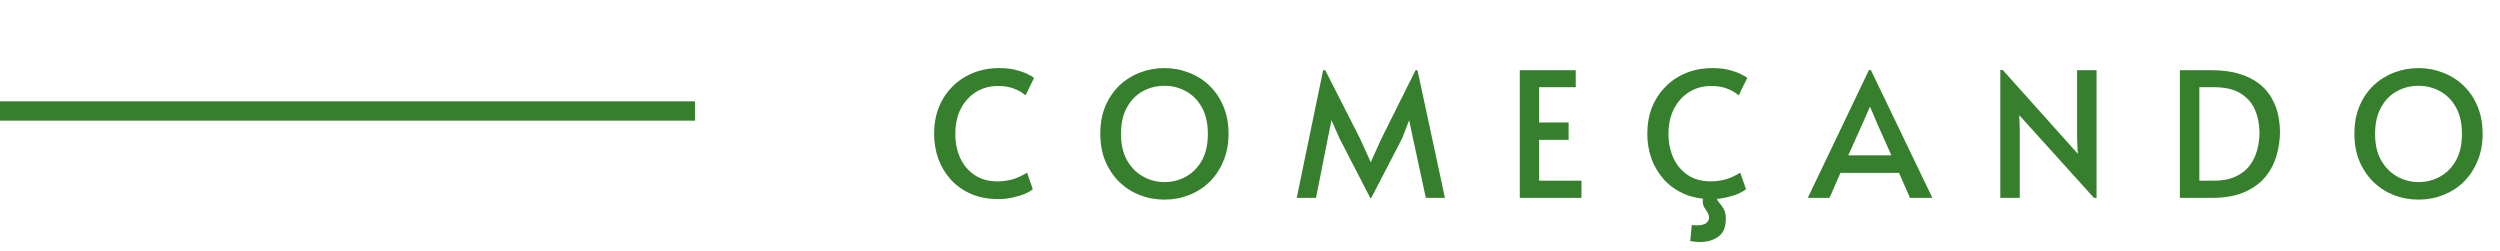 <svg width="259" height="26" viewBox="0 0 259 26" fill="none" xmlns="http://www.w3.org/2000/svg">
<path d="M103.416 20.626C102.36 20.626 101.418 20.446 100.59 20.086C99.774 19.726 99.078 19.234 98.502 18.61C97.938 17.974 97.506 17.254 97.206 16.45C96.918 15.634 96.774 14.77 96.774 13.858C96.774 12.862 96.936 11.95 97.26 11.122C97.596 10.294 98.064 9.58 98.664 8.98C99.264 8.368 99.978 7.894 100.806 7.558C101.634 7.222 102.546 7.054 103.542 7.054C104.19 7.054 104.766 7.12 105.27 7.252C105.774 7.384 106.188 7.534 106.512 7.702C106.836 7.858 107.04 7.984 107.124 8.08L106.242 9.88C105.918 9.592 105.516 9.358 105.036 9.178C104.568 8.998 104.016 8.908 103.38 8.908C102.552 8.908 101.802 9.112 101.13 9.52C100.47 9.928 99.942 10.504 99.546 11.248C99.162 11.992 98.97 12.874 98.97 13.894C98.97 14.794 99.138 15.616 99.474 16.36C99.81 17.092 100.302 17.68 100.95 18.124C101.61 18.568 102.408 18.79 103.344 18.79C103.86 18.79 104.364 18.724 104.856 18.592C105.36 18.448 105.876 18.214 106.404 17.89L106.998 19.6C106.842 19.744 106.578 19.9 106.206 20.068C105.834 20.224 105.402 20.356 104.91 20.464C104.43 20.572 103.932 20.626 103.416 20.626ZM120.633 20.68C119.733 20.68 118.881 20.524 118.077 20.212C117.285 19.9 116.583 19.45 115.971 18.862C115.359 18.262 114.873 17.542 114.513 16.702C114.165 15.862 113.991 14.914 113.991 13.858C113.991 12.79 114.165 11.836 114.513 10.996C114.873 10.156 115.359 9.442 115.971 8.854C116.595 8.266 117.303 7.822 118.095 7.522C118.899 7.21 119.745 7.054 120.633 7.054C121.521 7.054 122.361 7.21 123.153 7.522C123.957 7.822 124.665 8.266 125.277 8.854C125.901 9.442 126.387 10.156 126.735 10.996C127.095 11.836 127.275 12.79 127.275 13.858C127.275 14.914 127.095 15.862 126.735 16.702C126.387 17.542 125.907 18.262 125.295 18.862C124.683 19.45 123.975 19.9 123.171 20.212C122.379 20.524 121.533 20.68 120.633 20.68ZM120.633 18.862C121.449 18.862 122.199 18.67 122.883 18.286C123.567 17.902 124.113 17.344 124.521 16.612C124.929 15.868 125.133 14.956 125.133 13.876C125.133 12.784 124.929 11.872 124.521 11.14C124.113 10.396 123.567 9.838 122.883 9.466C122.211 9.082 121.461 8.89 120.633 8.89C119.805 8.89 119.049 9.082 118.365 9.466C117.693 9.838 117.153 10.396 116.745 11.14C116.337 11.872 116.133 12.784 116.133 13.876C116.133 14.956 116.343 15.868 116.763 16.612C117.183 17.344 117.735 17.902 118.419 18.286C119.103 18.67 119.841 18.862 120.633 18.862ZM141.955 20.5L138.769 14.326L137.941 12.454L137.563 14.326L136.339 20.5H134.341L137.077 7.27H137.293L140.929 14.416L142.009 16.81L143.089 14.416L146.653 7.27H146.851L149.695 20.5H147.715L146.383 14.326L145.987 12.454L145.267 14.326L142.063 20.5H141.955ZM157.45 20.5V7.27H163.246V9.034H159.448V12.688H162.508V14.488H159.448V18.718H163.84V20.5H157.45ZM177.303 20.626C176.247 20.626 175.305 20.446 174.477 20.086C173.661 19.726 172.965 19.234 172.389 18.61C171.825 17.974 171.393 17.254 171.093 16.45C170.805 15.634 170.661 14.77 170.661 13.858C170.661 12.862 170.823 11.95 171.147 11.122C171.483 10.294 171.951 9.58 172.551 8.98C173.151 8.368 173.865 7.894 174.693 7.558C175.521 7.222 176.433 7.054 177.429 7.054C178.077 7.054 178.653 7.12 179.157 7.252C179.661 7.384 180.075 7.534 180.399 7.702C180.723 7.858 180.927 7.984 181.011 8.08L180.129 9.88C179.805 9.592 179.403 9.358 178.923 9.178C178.455 8.998 177.903 8.908 177.267 8.908C176.439 8.908 175.689 9.112 175.017 9.52C174.357 9.928 173.829 10.504 173.433 11.248C173.049 11.992 172.857 12.874 172.857 13.894C172.857 14.794 173.025 15.616 173.361 16.36C173.697 17.092 174.189 17.68 174.837 18.124C175.497 18.568 176.295 18.79 177.231 18.79C177.747 18.79 178.251 18.724 178.743 18.592C179.247 18.448 179.763 18.214 180.291 17.89L180.885 19.6C180.729 19.744 180.465 19.9 180.093 20.068C179.721 20.224 179.289 20.356 178.797 20.464C178.317 20.572 177.819 20.626 177.303 20.626ZM176.079 25.072C175.899 25.072 175.719 25.06 175.539 25.036C175.359 25.012 175.215 24.994 175.107 24.982L175.269 23.308C175.437 23.332 175.605 23.344 175.773 23.344C176.253 23.344 176.583 23.266 176.763 23.11C176.955 22.966 177.051 22.774 177.051 22.534C177.051 22.342 176.997 22.162 176.889 21.994C176.781 21.838 176.673 21.67 176.565 21.49C176.457 21.31 176.403 21.1 176.403 20.86C176.403 20.656 176.421 20.524 176.457 20.464C176.505 20.392 176.535 20.344 176.547 20.32L177.051 20.212L177.825 20.32C177.825 20.536 177.903 20.74 178.059 20.932C178.227 21.124 178.389 21.346 178.545 21.598C178.713 21.862 178.797 22.216 178.797 22.66C178.797 23.536 178.539 24.154 178.023 24.514C177.519 24.886 176.871 25.072 176.079 25.072ZM193.624 7.252H193.822L200.194 20.5H197.872L196.738 17.908H190.672L189.538 20.5H187.288L193.624 7.252ZM193.714 11.086L192.922 12.886L191.482 16.09H195.946L194.524 12.904L193.75 11.086H193.714ZM216.934 20.5L209.194 11.932L209.248 13.372V20.5H207.232V7.252H207.484L215.26 15.928L215.188 14.416V7.27H217.204V20.5H216.934ZM225.836 20.5V7.27H229.022C230.21 7.27 231.218 7.402 232.046 7.666C232.886 7.93 233.576 8.284 234.116 8.728C234.656 9.16 235.076 9.658 235.376 10.222C235.688 10.774 235.904 11.35 236.024 11.95C236.144 12.538 236.204 13.108 236.204 13.66C236.204 14.488 236.084 15.31 235.844 16.126C235.616 16.93 235.232 17.662 234.692 18.322C234.152 18.982 233.426 19.51 232.514 19.906C231.614 20.302 230.486 20.5 229.13 20.5H225.836ZM227.852 18.718H229.346C230.234 18.718 230.978 18.58 231.578 18.304C232.19 18.028 232.676 17.656 233.036 17.188C233.408 16.708 233.672 16.174 233.828 15.586C233.996 14.986 234.08 14.374 234.08 13.75C234.08 12.898 233.93 12.118 233.63 11.41C233.33 10.69 232.832 10.114 232.136 9.682C231.452 9.25 230.522 9.034 229.346 9.034H227.852V18.718ZM250.558 20.68C249.658 20.68 248.806 20.524 248.002 20.212C247.21 19.9 246.508 19.45 245.896 18.862C245.284 18.262 244.798 17.542 244.438 16.702C244.09 15.862 243.916 14.914 243.916 13.858C243.916 12.79 244.09 11.836 244.438 10.996C244.798 10.156 245.284 9.442 245.896 8.854C246.52 8.266 247.228 7.822 248.02 7.522C248.824 7.21 249.67 7.054 250.558 7.054C251.446 7.054 252.286 7.21 253.078 7.522C253.882 7.822 254.59 8.266 255.202 8.854C255.826 9.442 256.312 10.156 256.66 10.996C257.02 11.836 257.2 12.79 257.2 13.858C257.2 14.914 257.02 15.862 256.66 16.702C256.312 17.542 255.832 18.262 255.22 18.862C254.608 19.45 253.9 19.9 253.096 20.212C252.304 20.524 251.458 20.68 250.558 20.68ZM250.558 18.862C251.374 18.862 252.124 18.67 252.808 18.286C253.492 17.902 254.038 17.344 254.446 16.612C254.854 15.868 255.058 14.956 255.058 13.876C255.058 12.784 254.854 11.872 254.446 11.14C254.038 10.396 253.492 9.838 252.808 9.466C252.136 9.082 251.386 8.89 250.558 8.89C249.73 8.89 248.974 9.082 248.29 9.466C247.618 9.838 247.078 10.396 246.67 11.14C246.262 11.872 246.058 12.784 246.058 13.876C246.058 14.956 246.268 15.868 246.688 16.612C247.108 17.344 247.66 17.902 248.344 18.286C249.028 18.67 249.766 18.862 250.558 18.862Z" fill="#367F2D"/>
<rect y="10.5" width="72" height="2" fill="#367F2D"/>
</svg>
